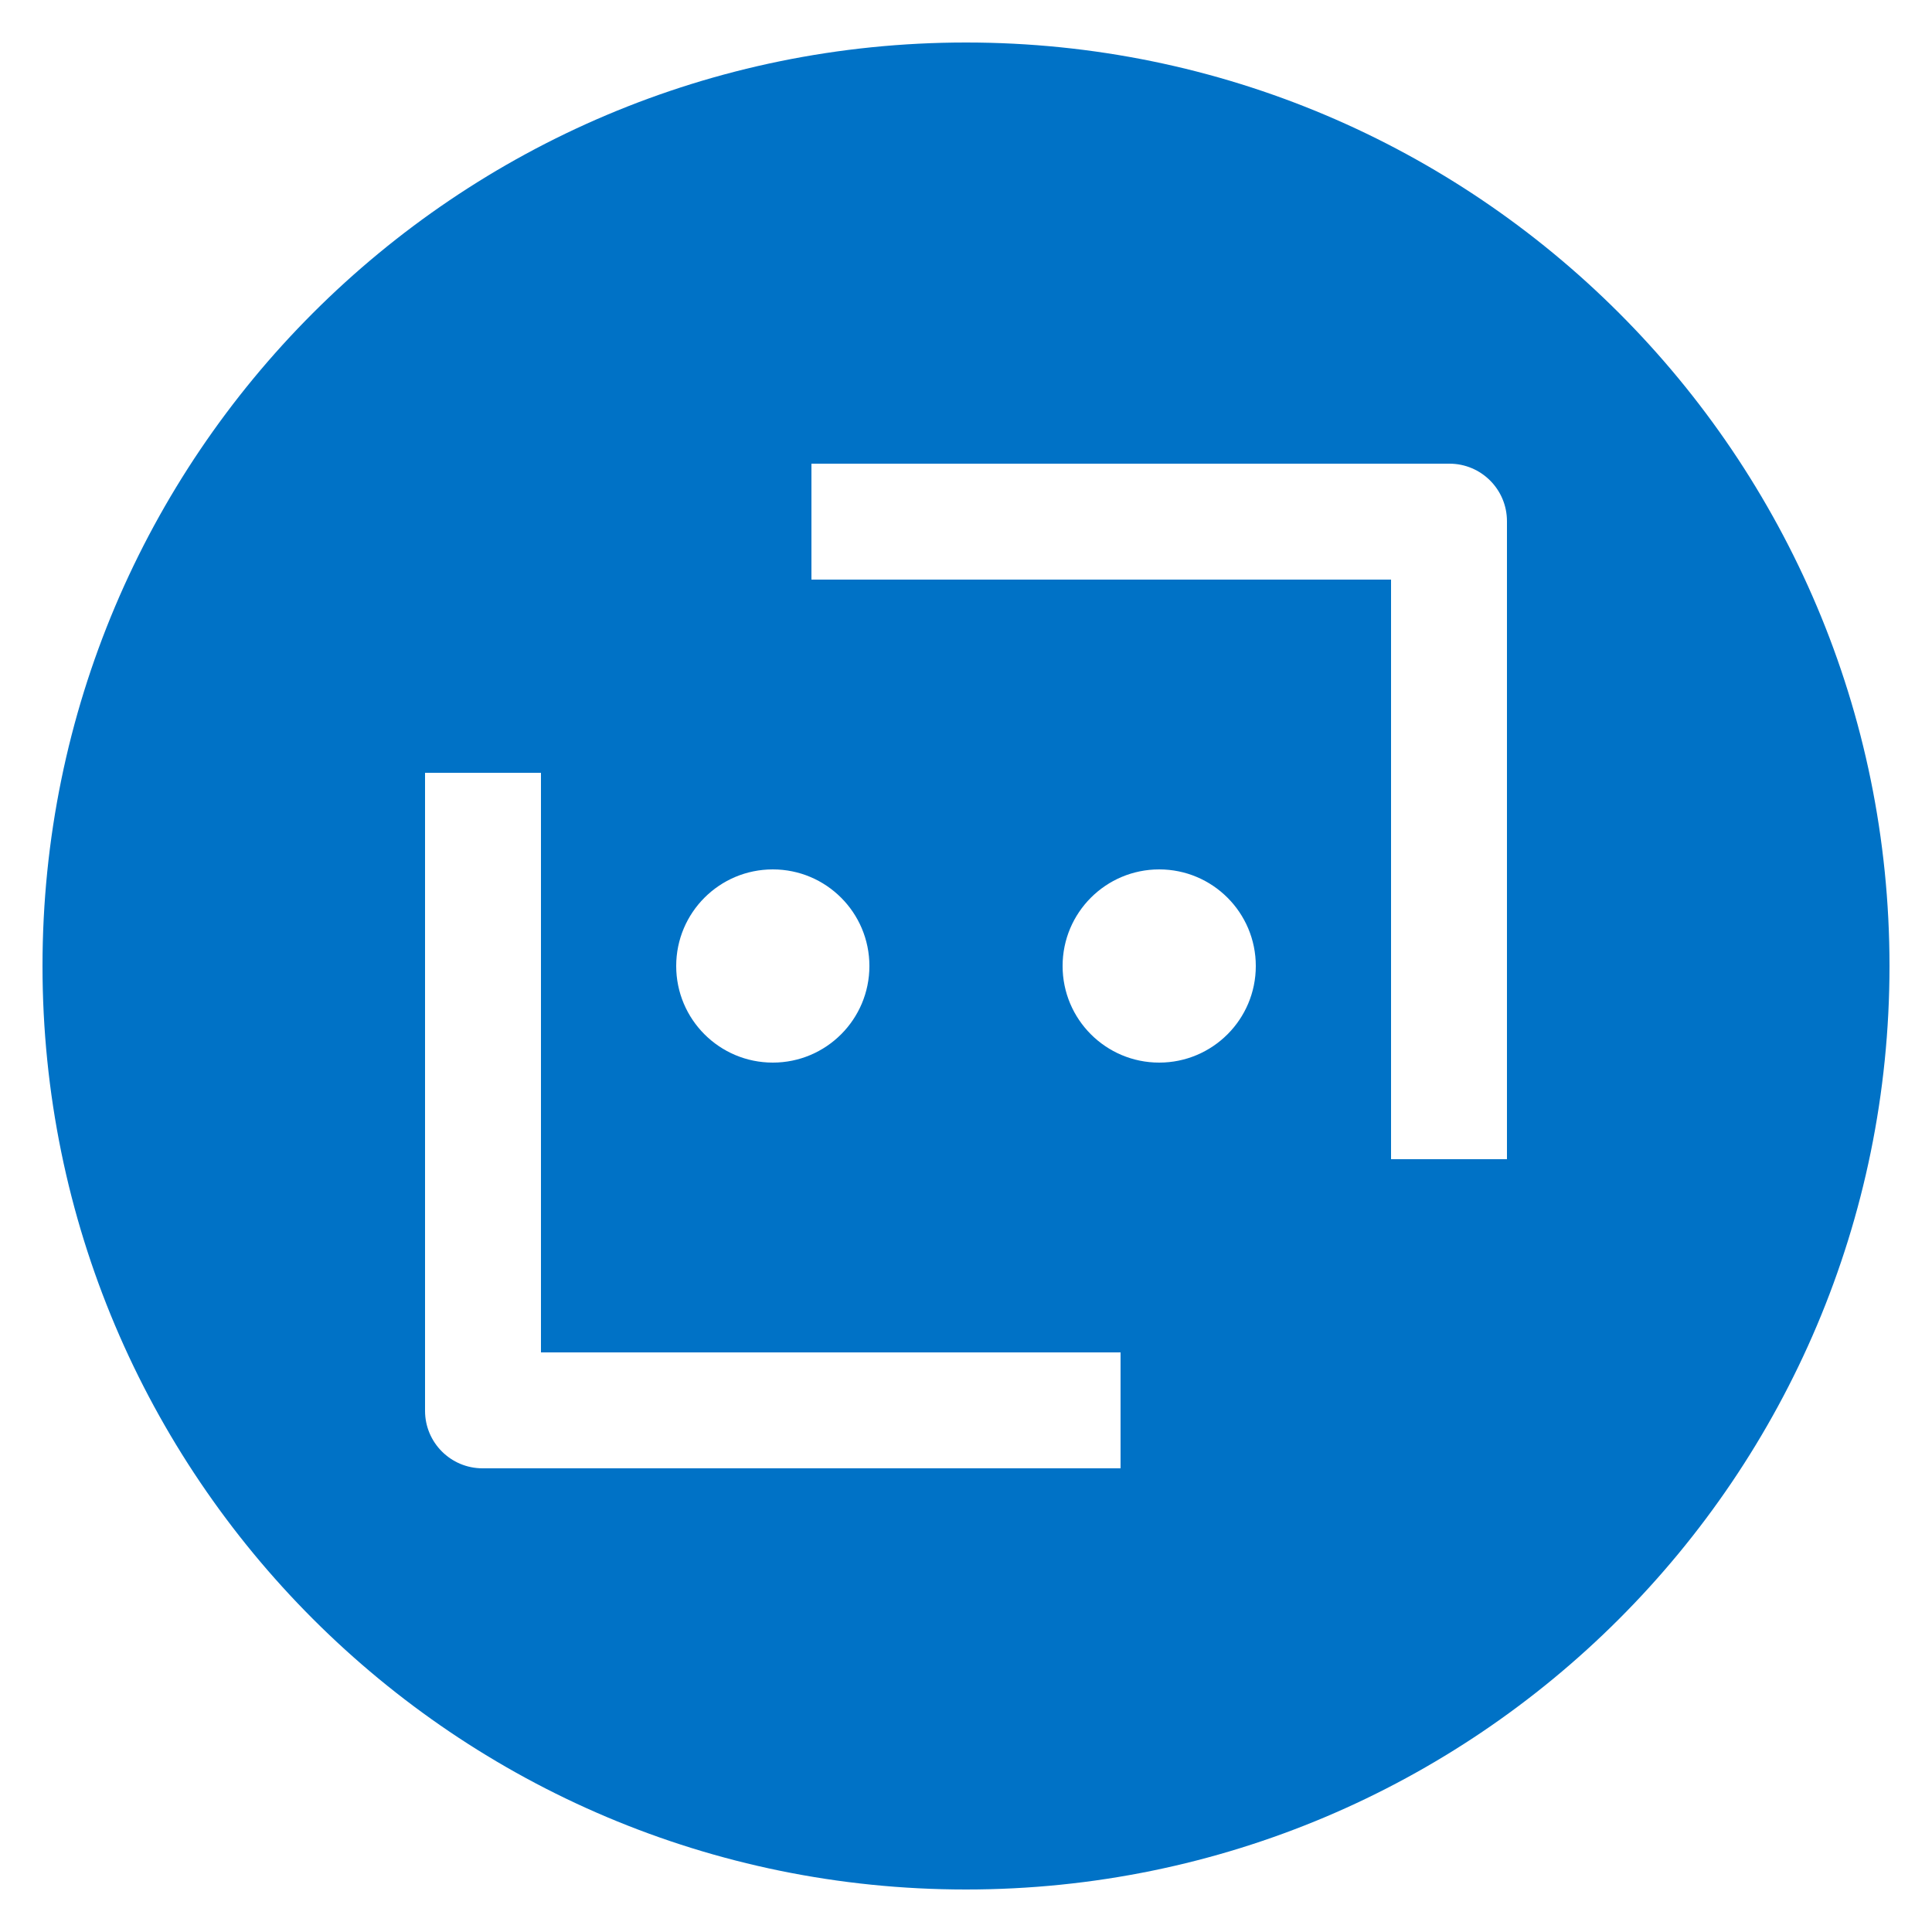 <?xml version="1.0" encoding="utf-8"?>
<!-- Generator: Adobe Illustrator 21.0.0, SVG Export Plug-In . SVG Version: 6.00 Build 0)  -->
<svg version="1.1" id="Layer_1" xmlns="http://www.w3.org/2000/svg" xmlns:xlink="http://www.w3.org/1999/xlink" x="0px" y="0px"
	 width="50px" height="50px" viewBox="0 0 50 50" enable-background="new 0 0 50 50" xml:space="preserve">
<g>
	<g>
		<path fill="#0072C6" d="M25,1.1C11.8,1.1,1.1,11.8,1.1,25c0,13.2,10.7,23.9,23.9,23.9c13.2,0,23.9-10.7,23.9-23.9
			C48.9,11.8,38.2,1.1,25,1.1z M20,22.5c1.381,0,2.5,1.119,2.5,2.5c0,1.381-1.119,2.5-2.5,2.5c-1.381,0-2.5-1.119-2.5-2.5
			C17.5,23.619,18.619,22.5,20,22.5z M29,38H12.489C11.667,38,11,37.334,11,36.511V20h3v15h15V38z M30,27.5
			c-1.381,0-2.5-1.119-2.5-2.5c0-1.381,1.119-2.5,2.5-2.5c1.381,0,2.5,1.119,2.5,2.5C32.5,26.381,31.381,27.5,30,27.5z M39,30h-3V15
			H21v-3h16.511C38.334,12,39,12.667,39,13.489V30z"/>
	</g>
</g>
</svg>
